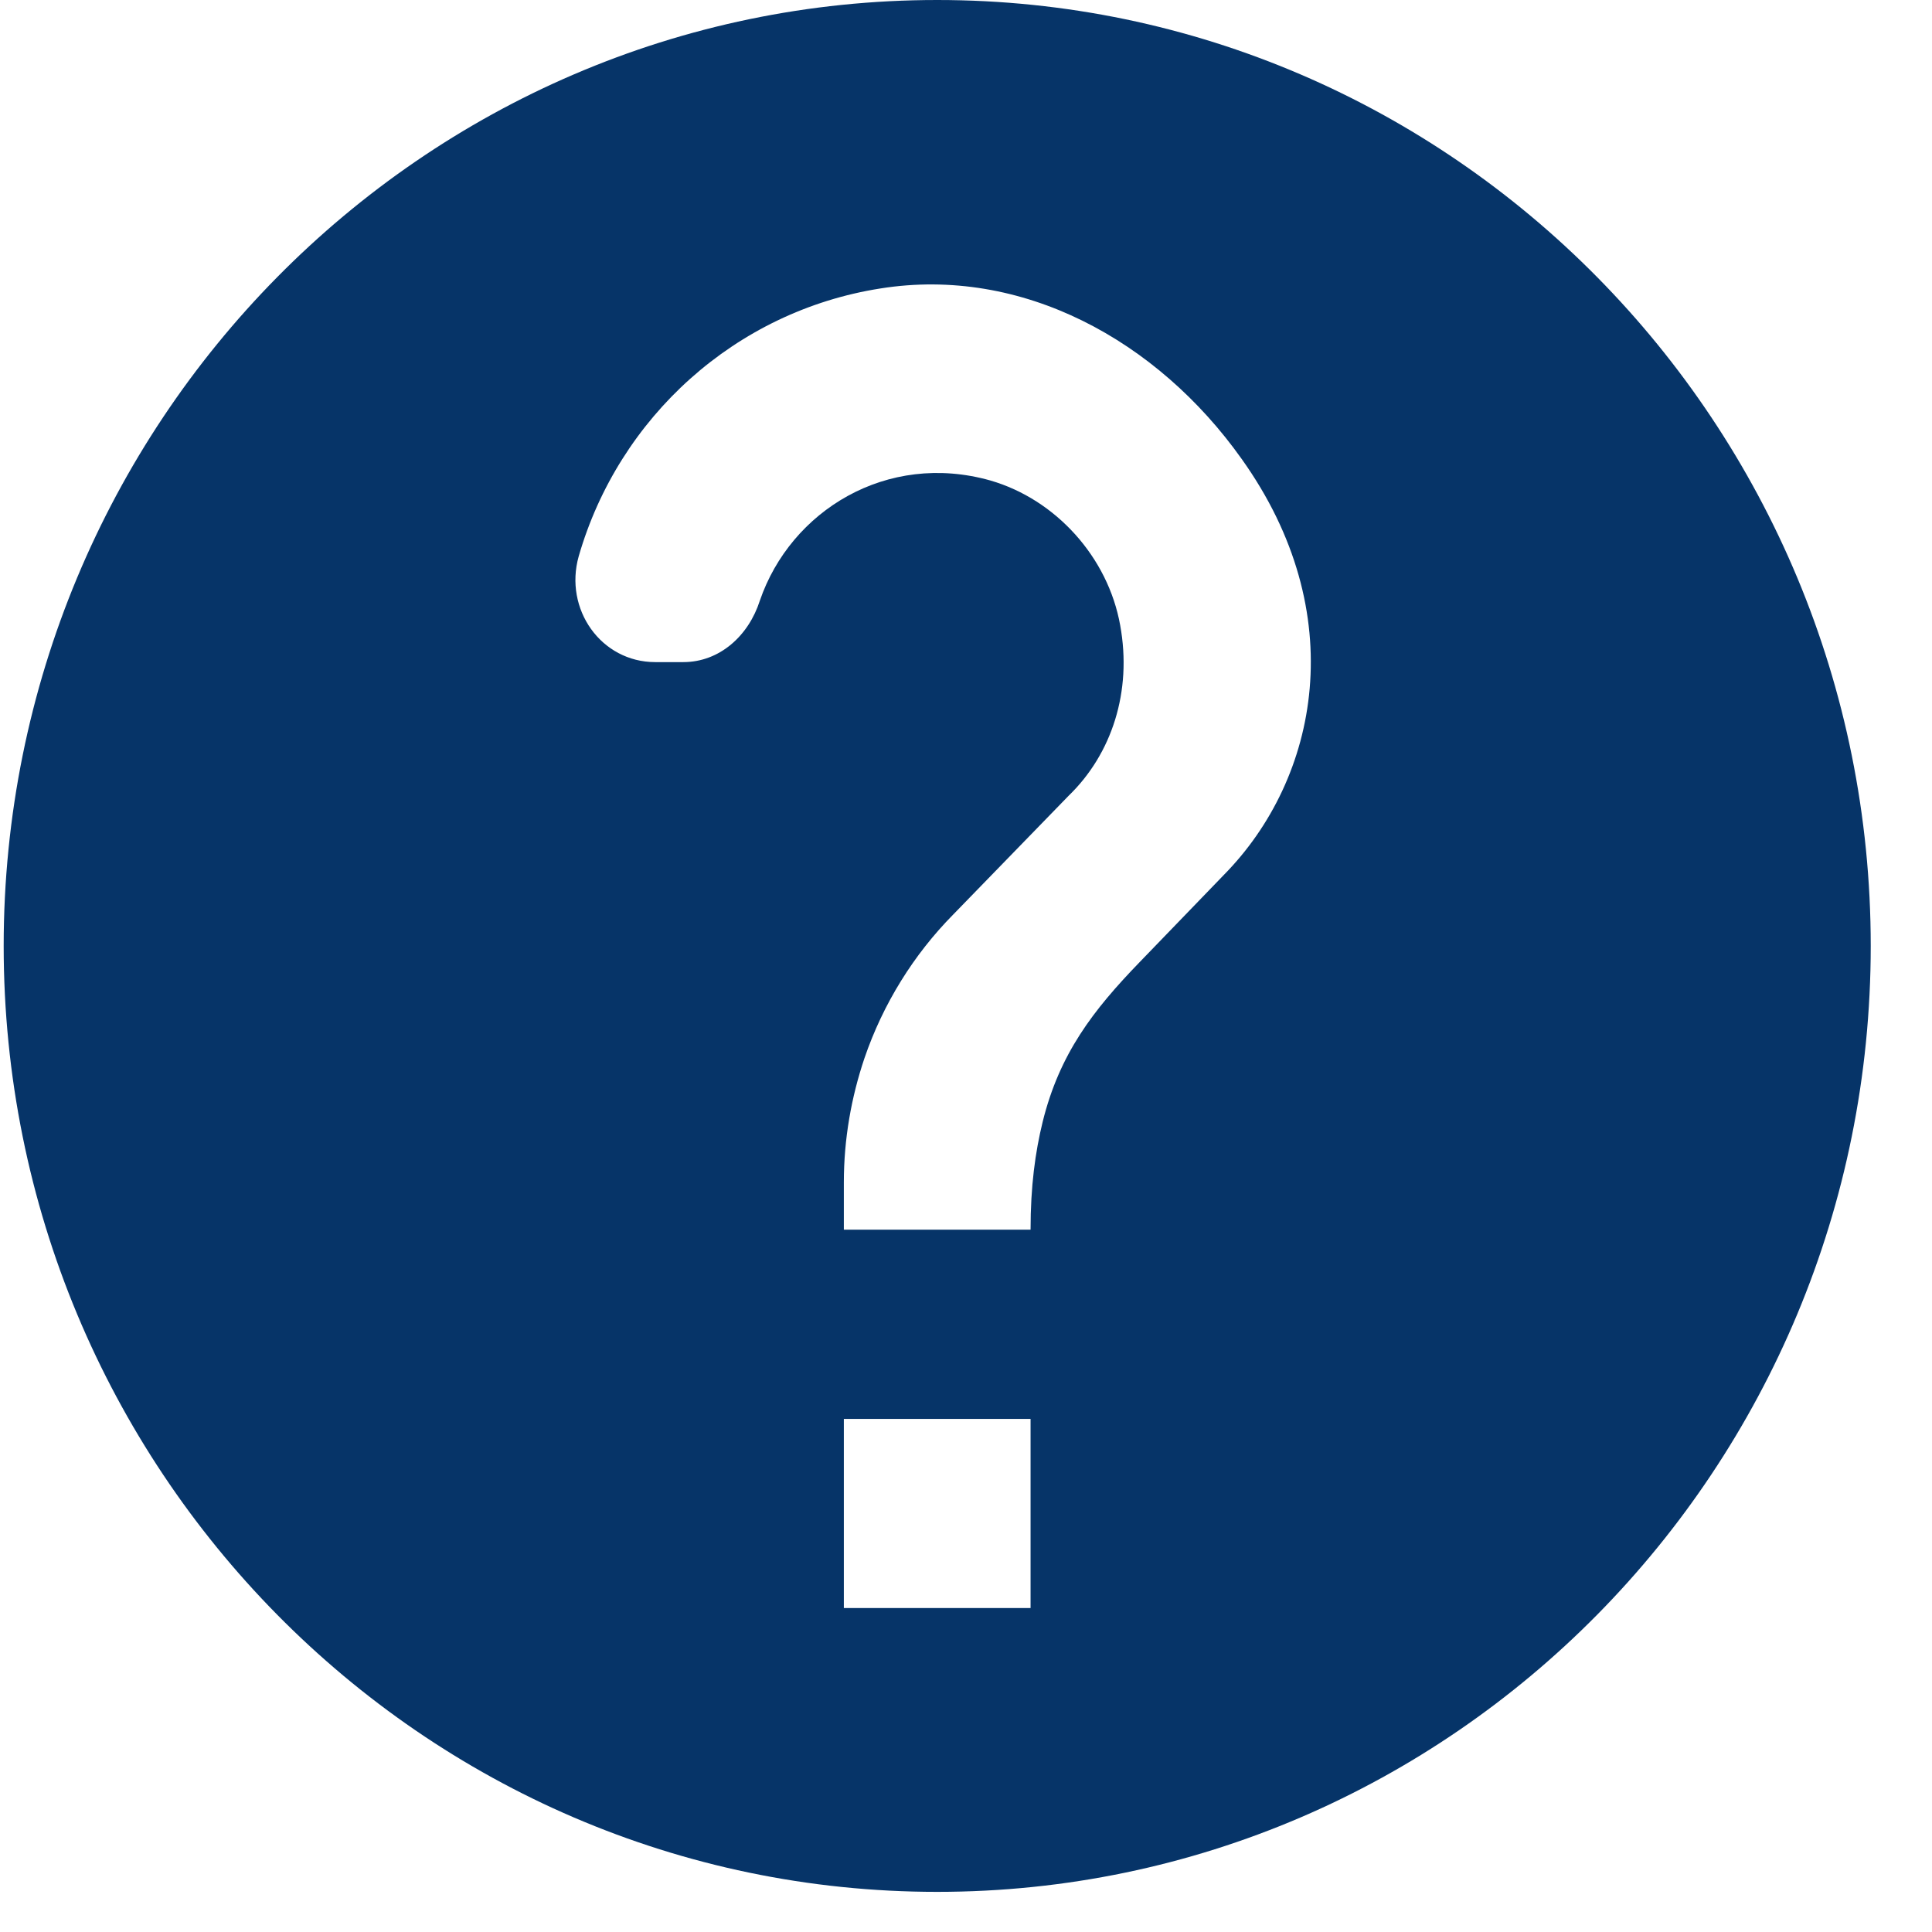 <svg width="31" height="31" viewBox="0 0 31 31" fill="none" xmlns="http://www.w3.org/2000/svg">
<path d="M15.038 0C6.769 0 0.059 6.8 0.059 15.178C0.059 23.556 6.769 30.356 15.038 30.356C23.306 30.356 30.017 23.556 30.017 15.178C30.017 6.8 23.306 0 15.038 0ZM16.536 25.802H13.54V22.767H16.536V25.802ZM19.636 14.04L18.288 15.436C17.539 16.21 17 16.908 16.73 18.001C16.611 18.487 16.536 19.033 16.536 19.731H13.54V18.972C13.54 18.274 13.66 17.606 13.869 16.984C14.169 16.104 14.663 15.315 15.292 14.677L17.15 12.765C17.839 12.097 18.168 11.095 17.974 10.033C17.779 8.94 16.94 8.014 15.892 7.71C14.229 7.24 12.686 8.196 12.192 9.638C12.012 10.2 11.548 10.624 10.963 10.624H10.514C9.645 10.624 9.046 9.775 9.286 8.925C9.93 6.693 11.802 4.994 14.124 4.629C16.401 4.265 18.573 5.464 19.921 7.361C21.689 9.835 21.164 12.491 19.636 14.04Z" fill="#063468"/>
</svg>
